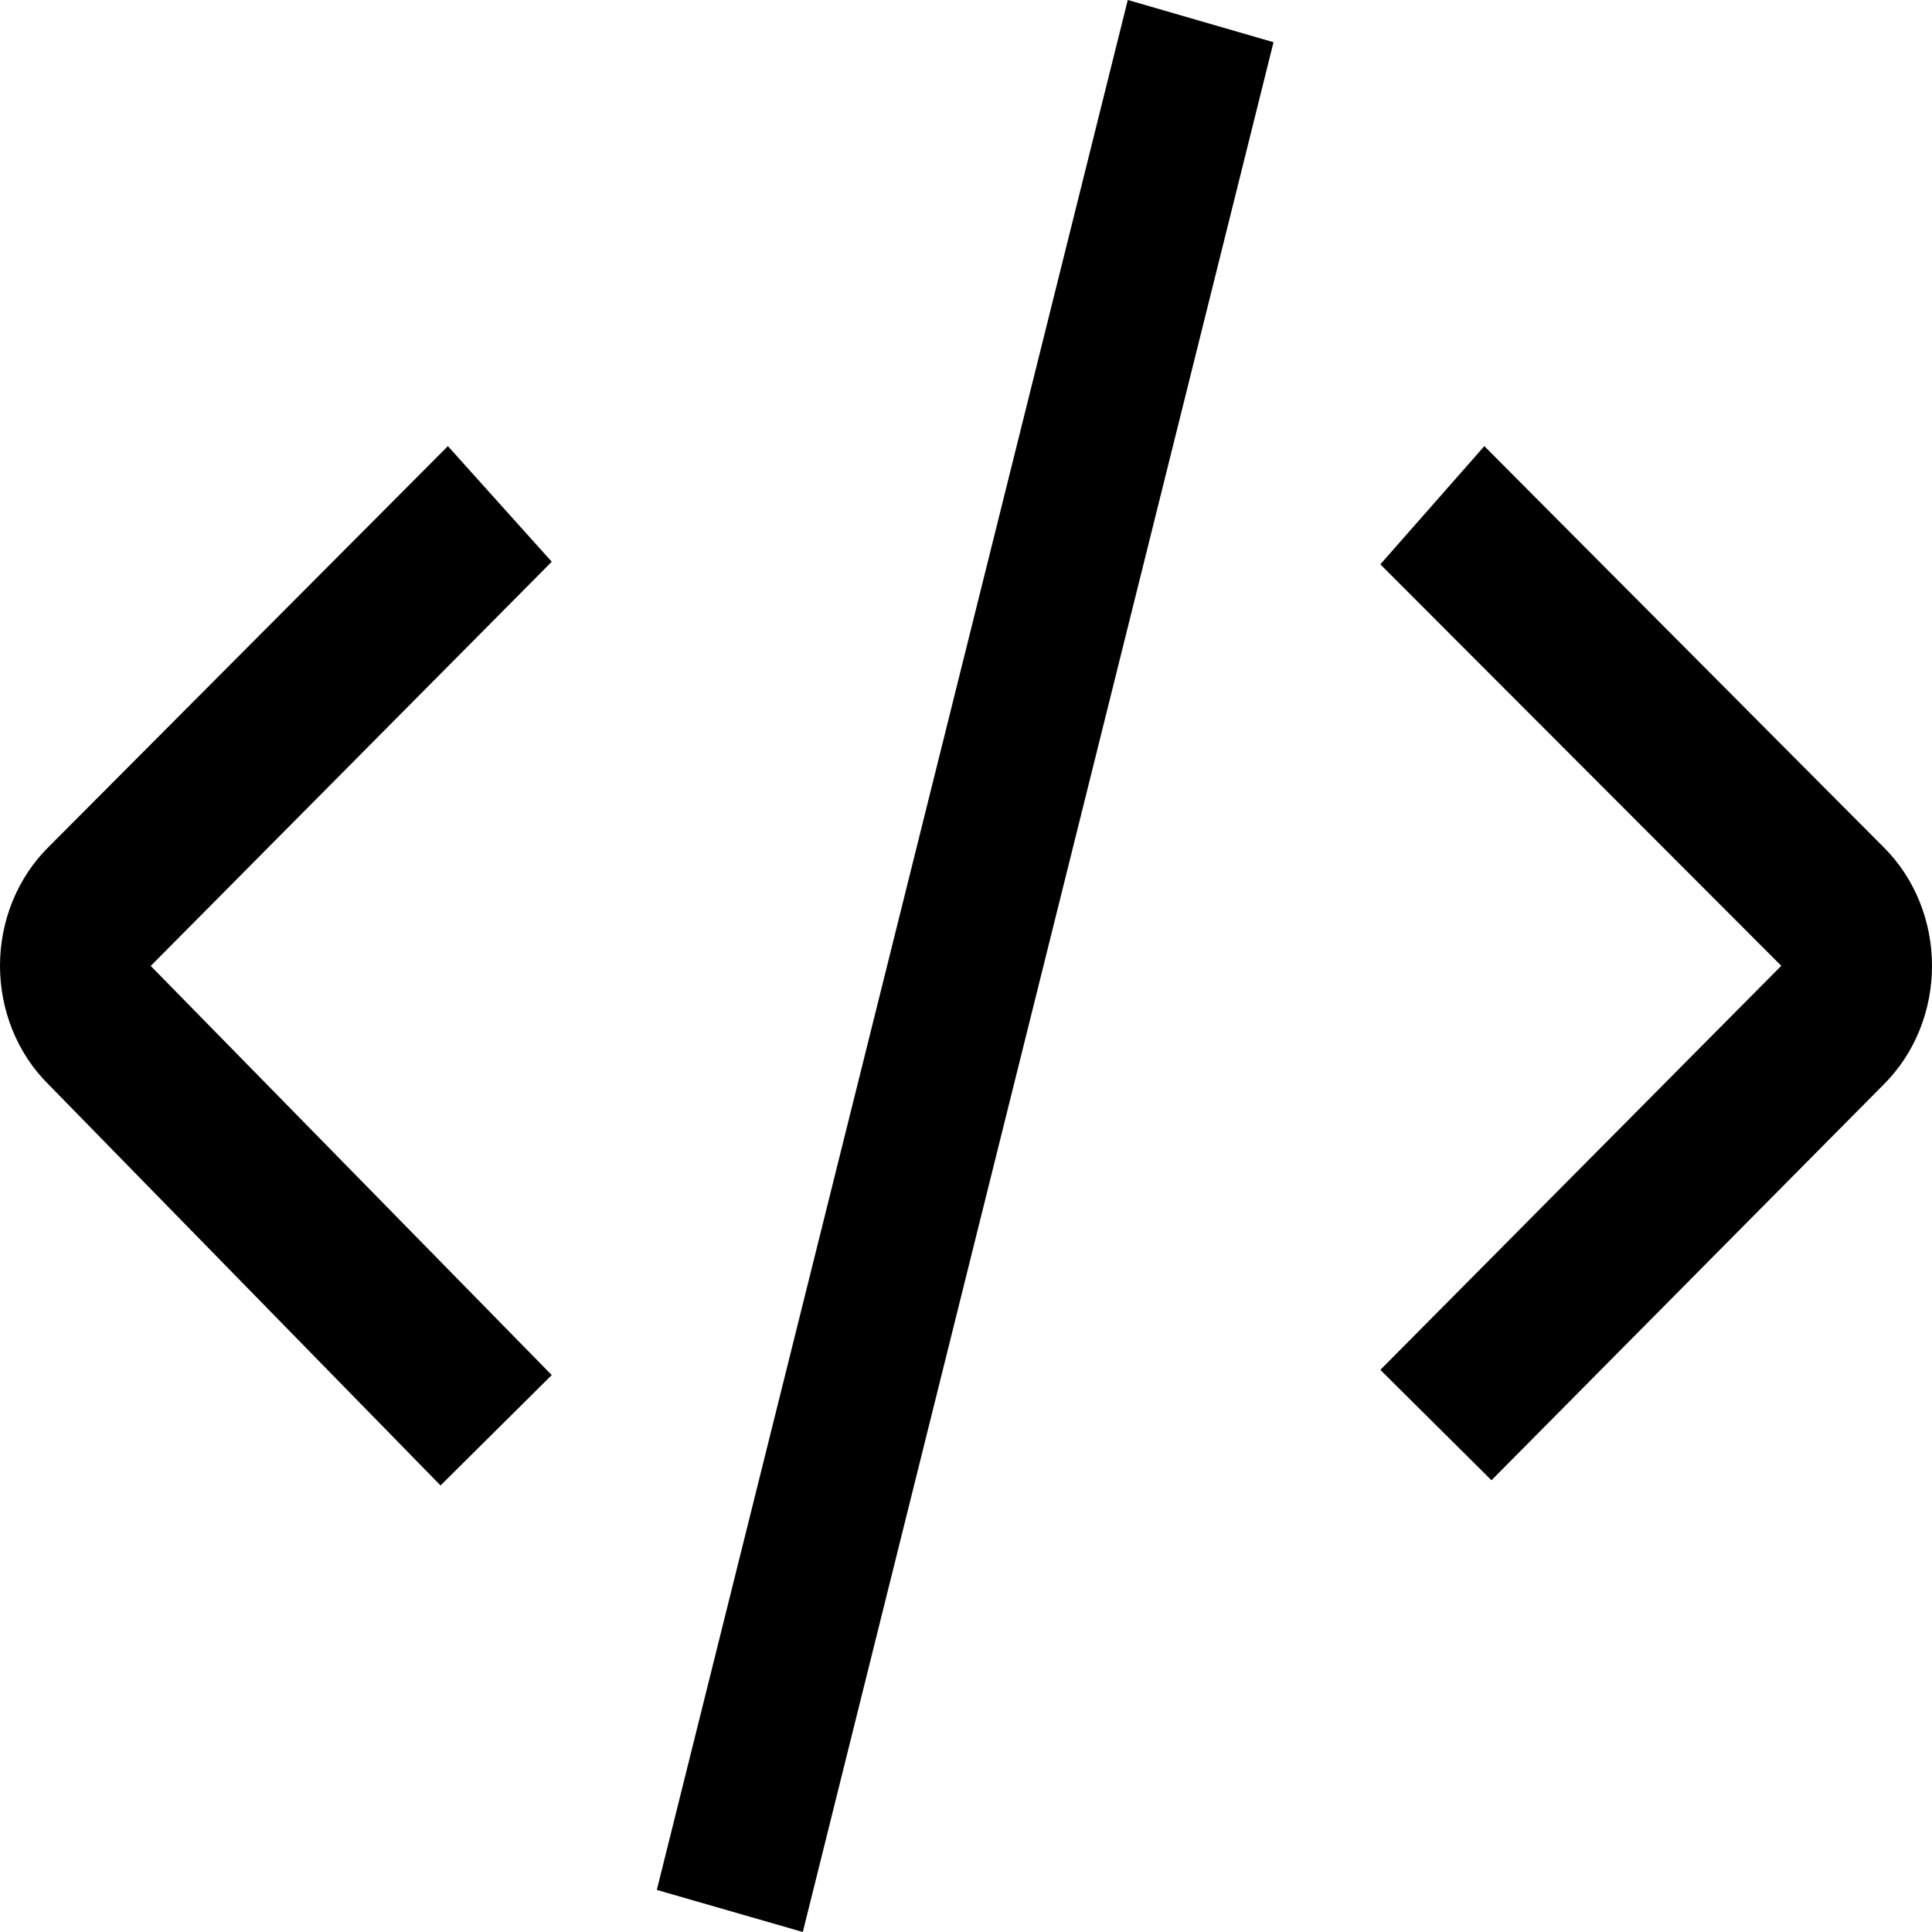 <svg width="60" height="60" viewBox="0 0 60 60" fill="none" xmlns="http://www.w3.org/2000/svg">
<path d="M35.023 0.004L20.398 58.693L24.932 60L39.55 1.311L35.027 0L35.023 0.004ZM13.91 13.855L1.493 26.319C1.022 26.788 0.647 27.356 0.39 27.988C0.133 28.62 0 29.302 0 29.992C0 30.682 0.133 31.364 0.39 31.996C0.647 32.628 1.022 33.196 1.493 33.664L13.681 46.132L17.135 42.704L4.681 29.998L17.135 17.445L13.91 13.855ZM58.51 26.323L46.097 13.855L42.868 17.526L55.319 29.994L42.868 42.542L46.319 45.971L58.51 33.669C58.98 33.2 59.355 32.631 59.611 32C59.868 31.367 60 30.685 60 29.996C60 29.306 59.868 28.624 59.611 27.992C59.355 27.36 58.98 26.792 58.51 26.323Z" fill="black"/>
</svg>
